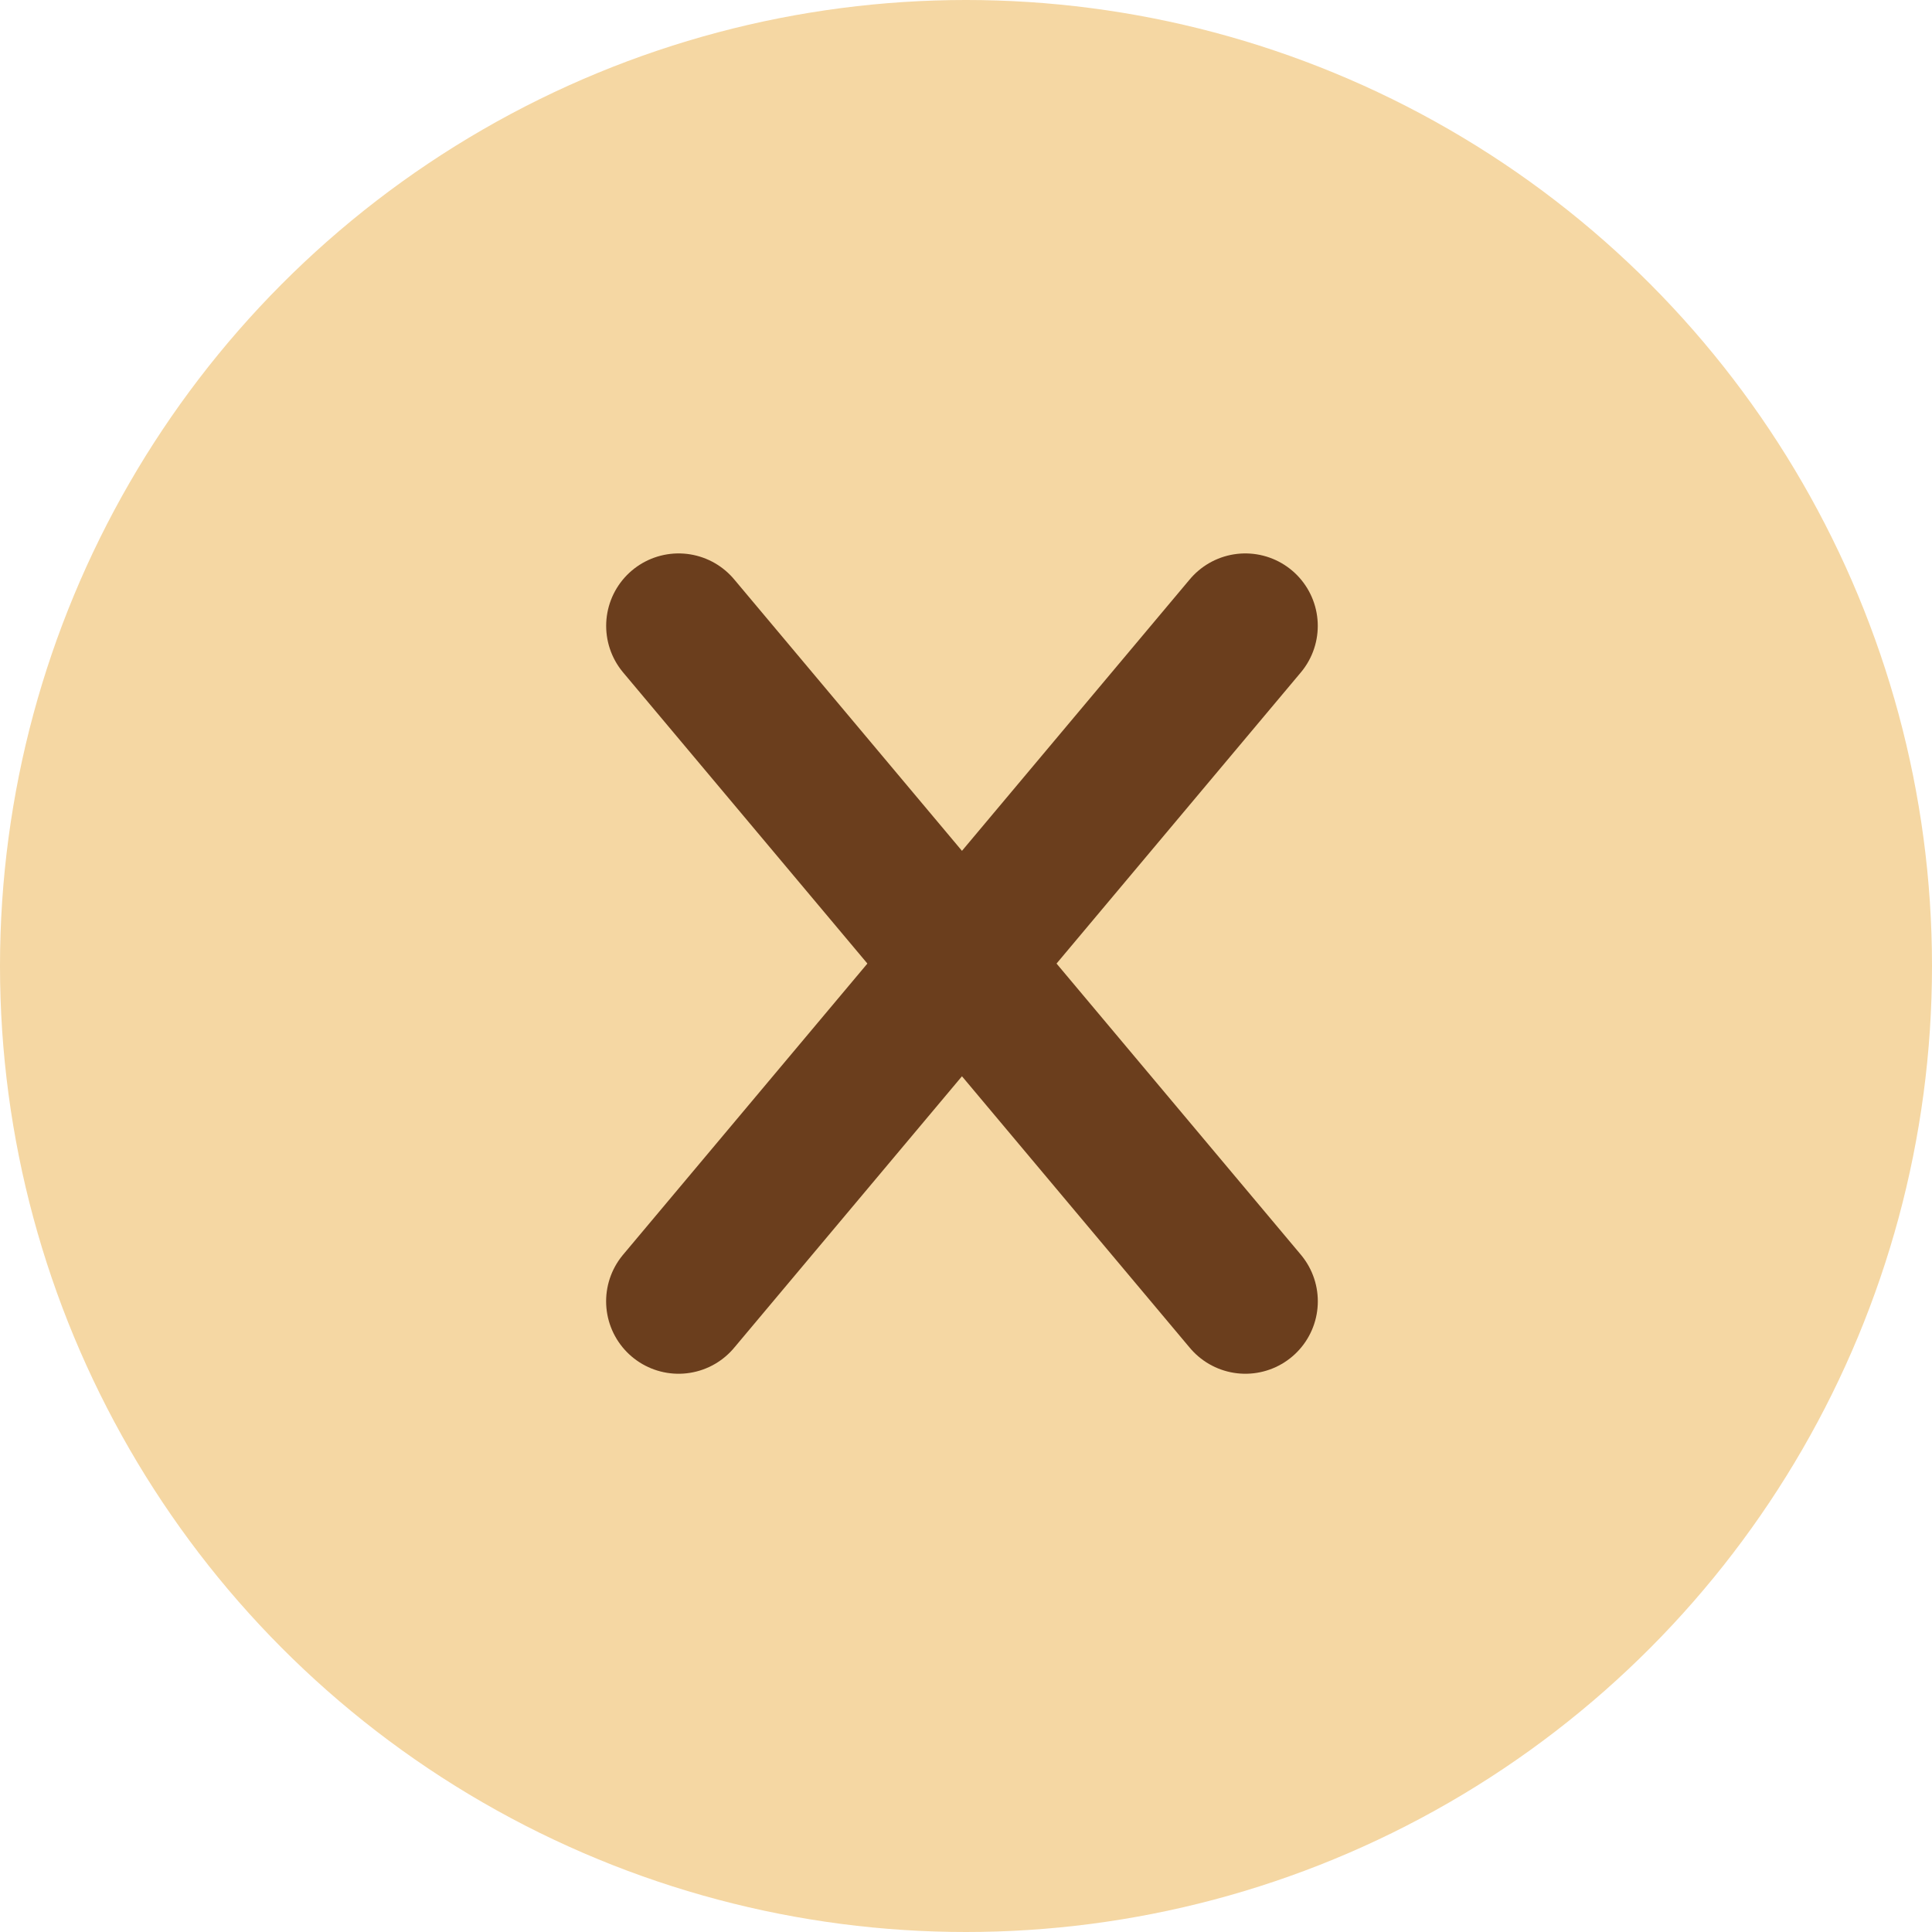 <svg width="40" height="40" viewBox="0 0 40 40" fill="none" xmlns="http://www.w3.org/2000/svg">
<circle cx="20" cy="20" r="20" fill="#F5D7A3"/>
<path d="M14.05 12.958L25.784 26.942" stroke="#6B3E1D" stroke-width="3" stroke-linecap="round"/>
<path d="M25.783 12.958L14.049 26.942" stroke="#6B3E1D" stroke-width="3" stroke-linecap="round"/>
</svg>
